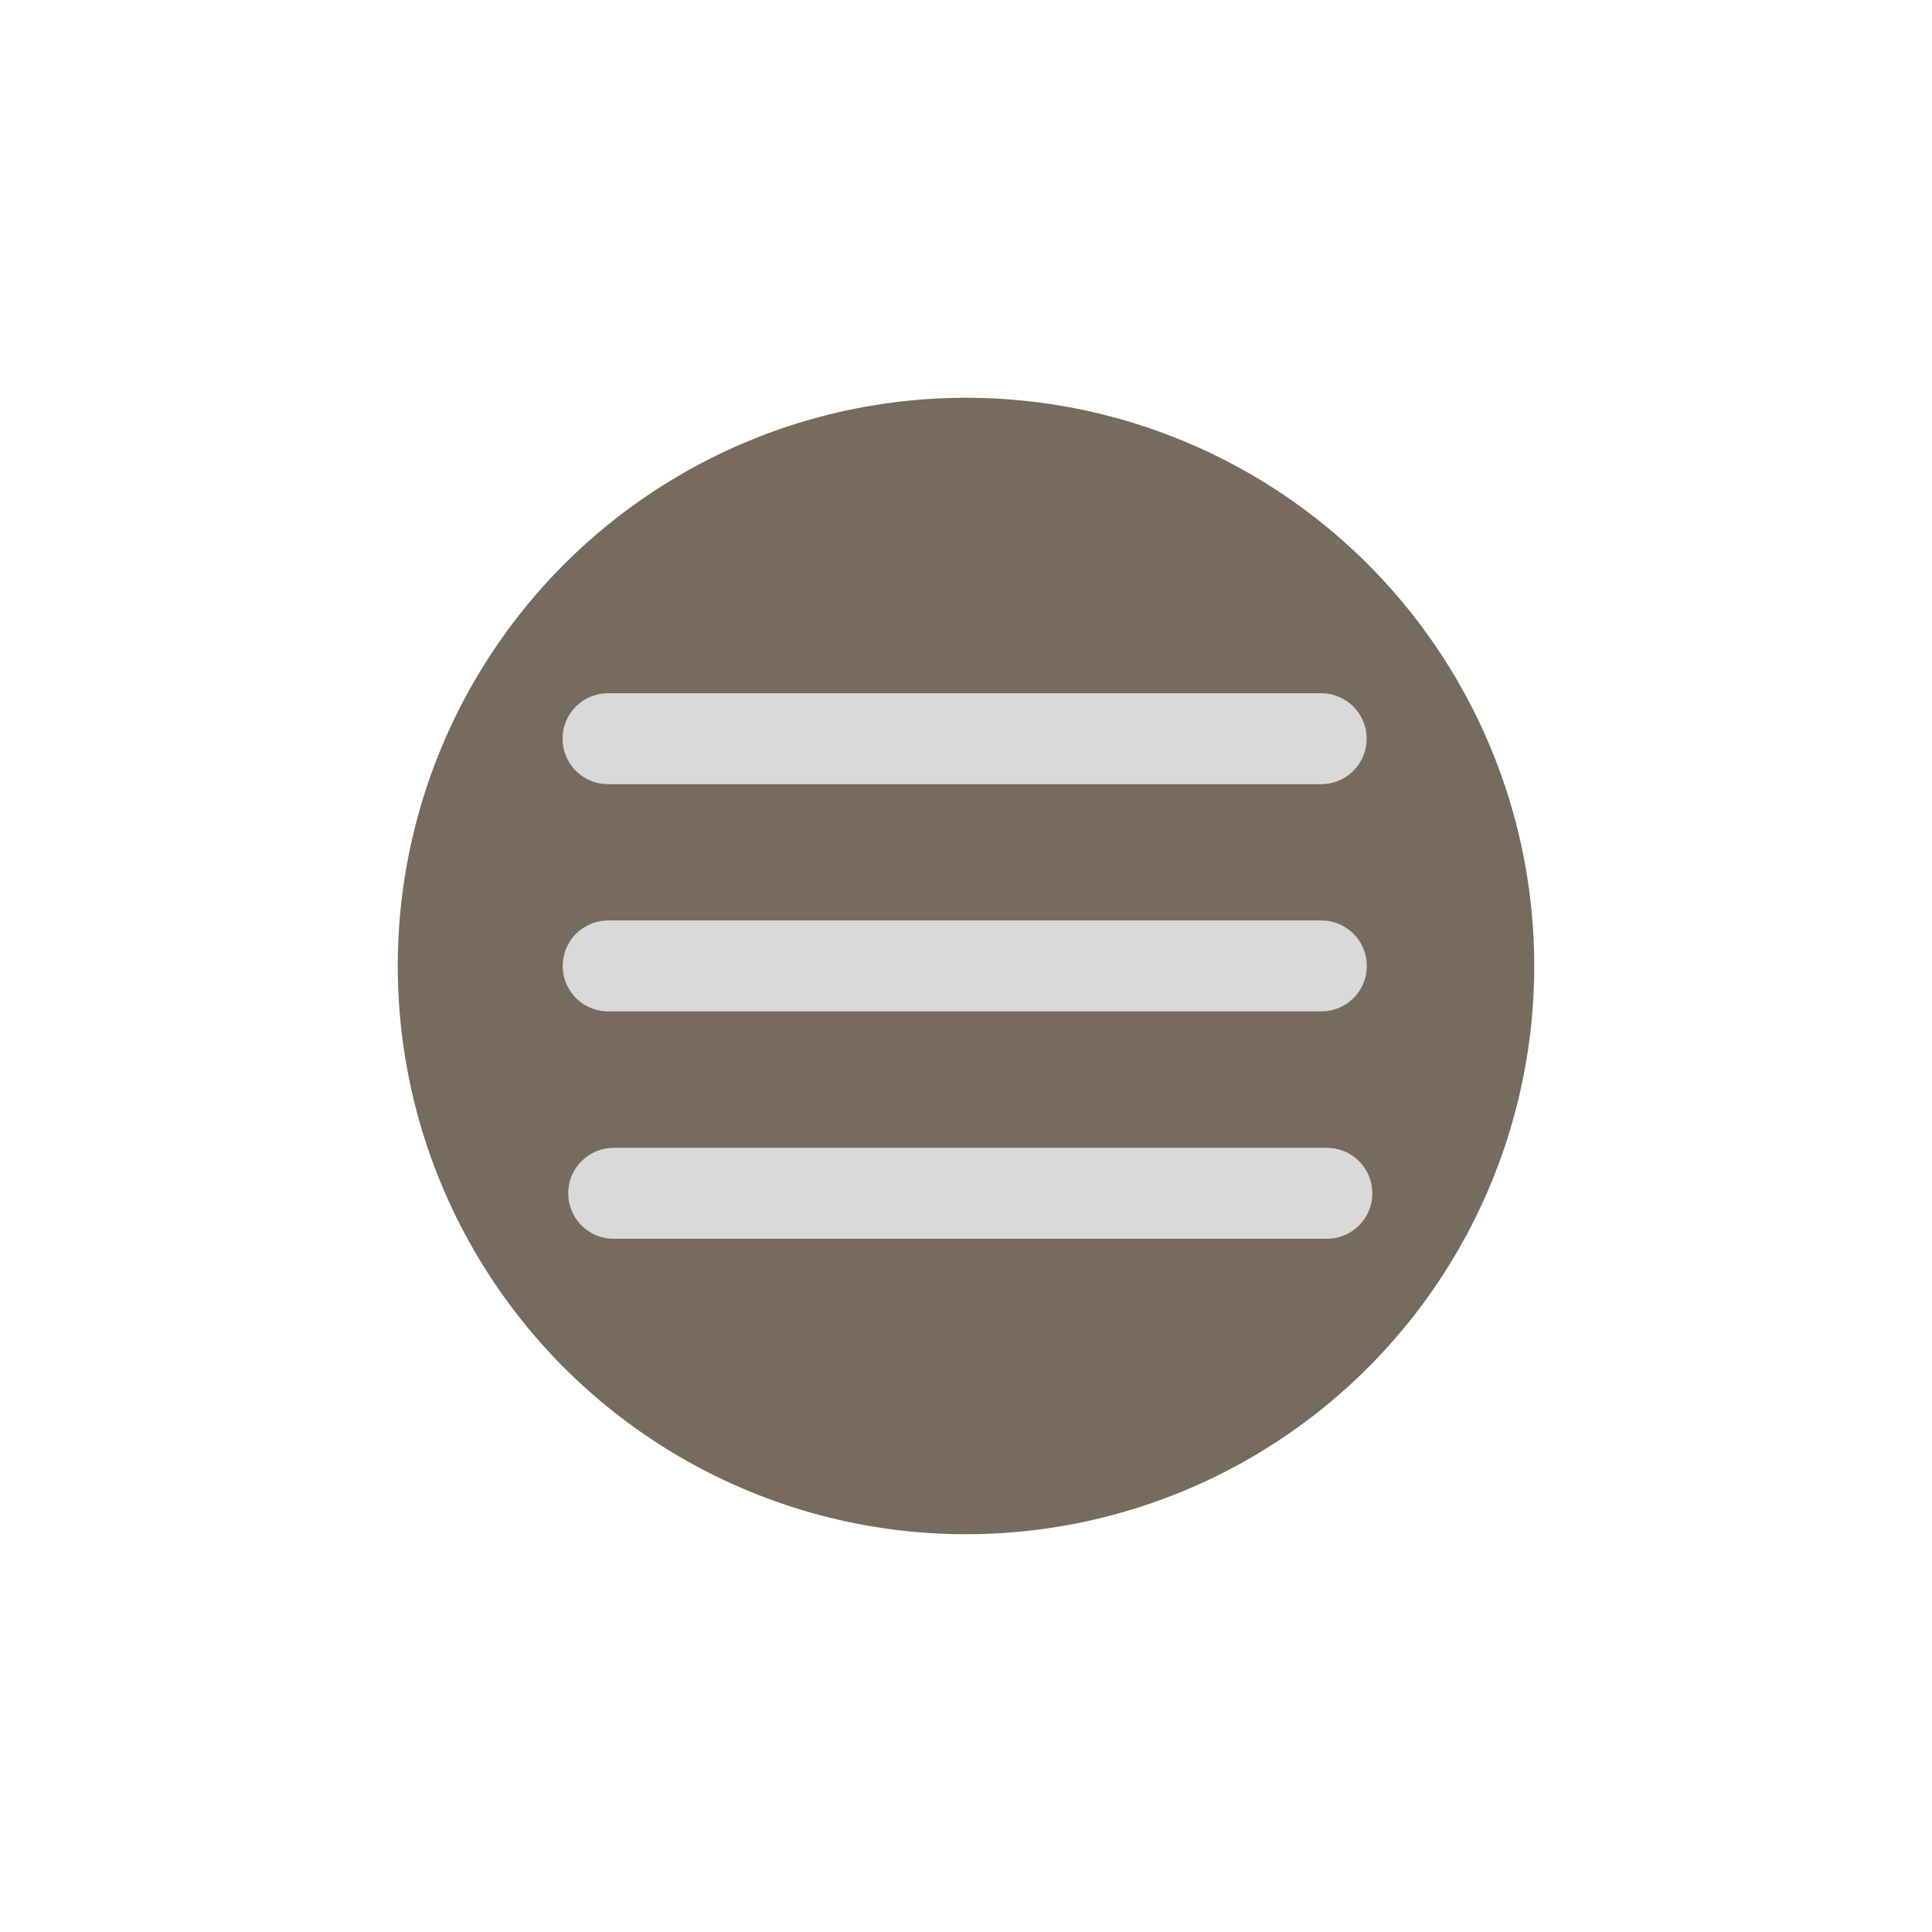 <svg width="680" height="680" viewBox="0 0 680 680" fill="none" xmlns="http://www.w3.org/2000/svg">
<circle cx="340" cy="340" r="200" fill="#776B5D"/>
<path d="M215.996 420H467.014" stroke="#D9D9D9" stroke-width="32" stroke-linecap="round"/>
<path d="M214.054 339.978H465.072" stroke="#D9D9D9" stroke-width="32" stroke-linecap="round"/>
<path d="M214 260H465.018" stroke="#D9D9D9" stroke-width="32" stroke-linecap="round"/>
</svg>
